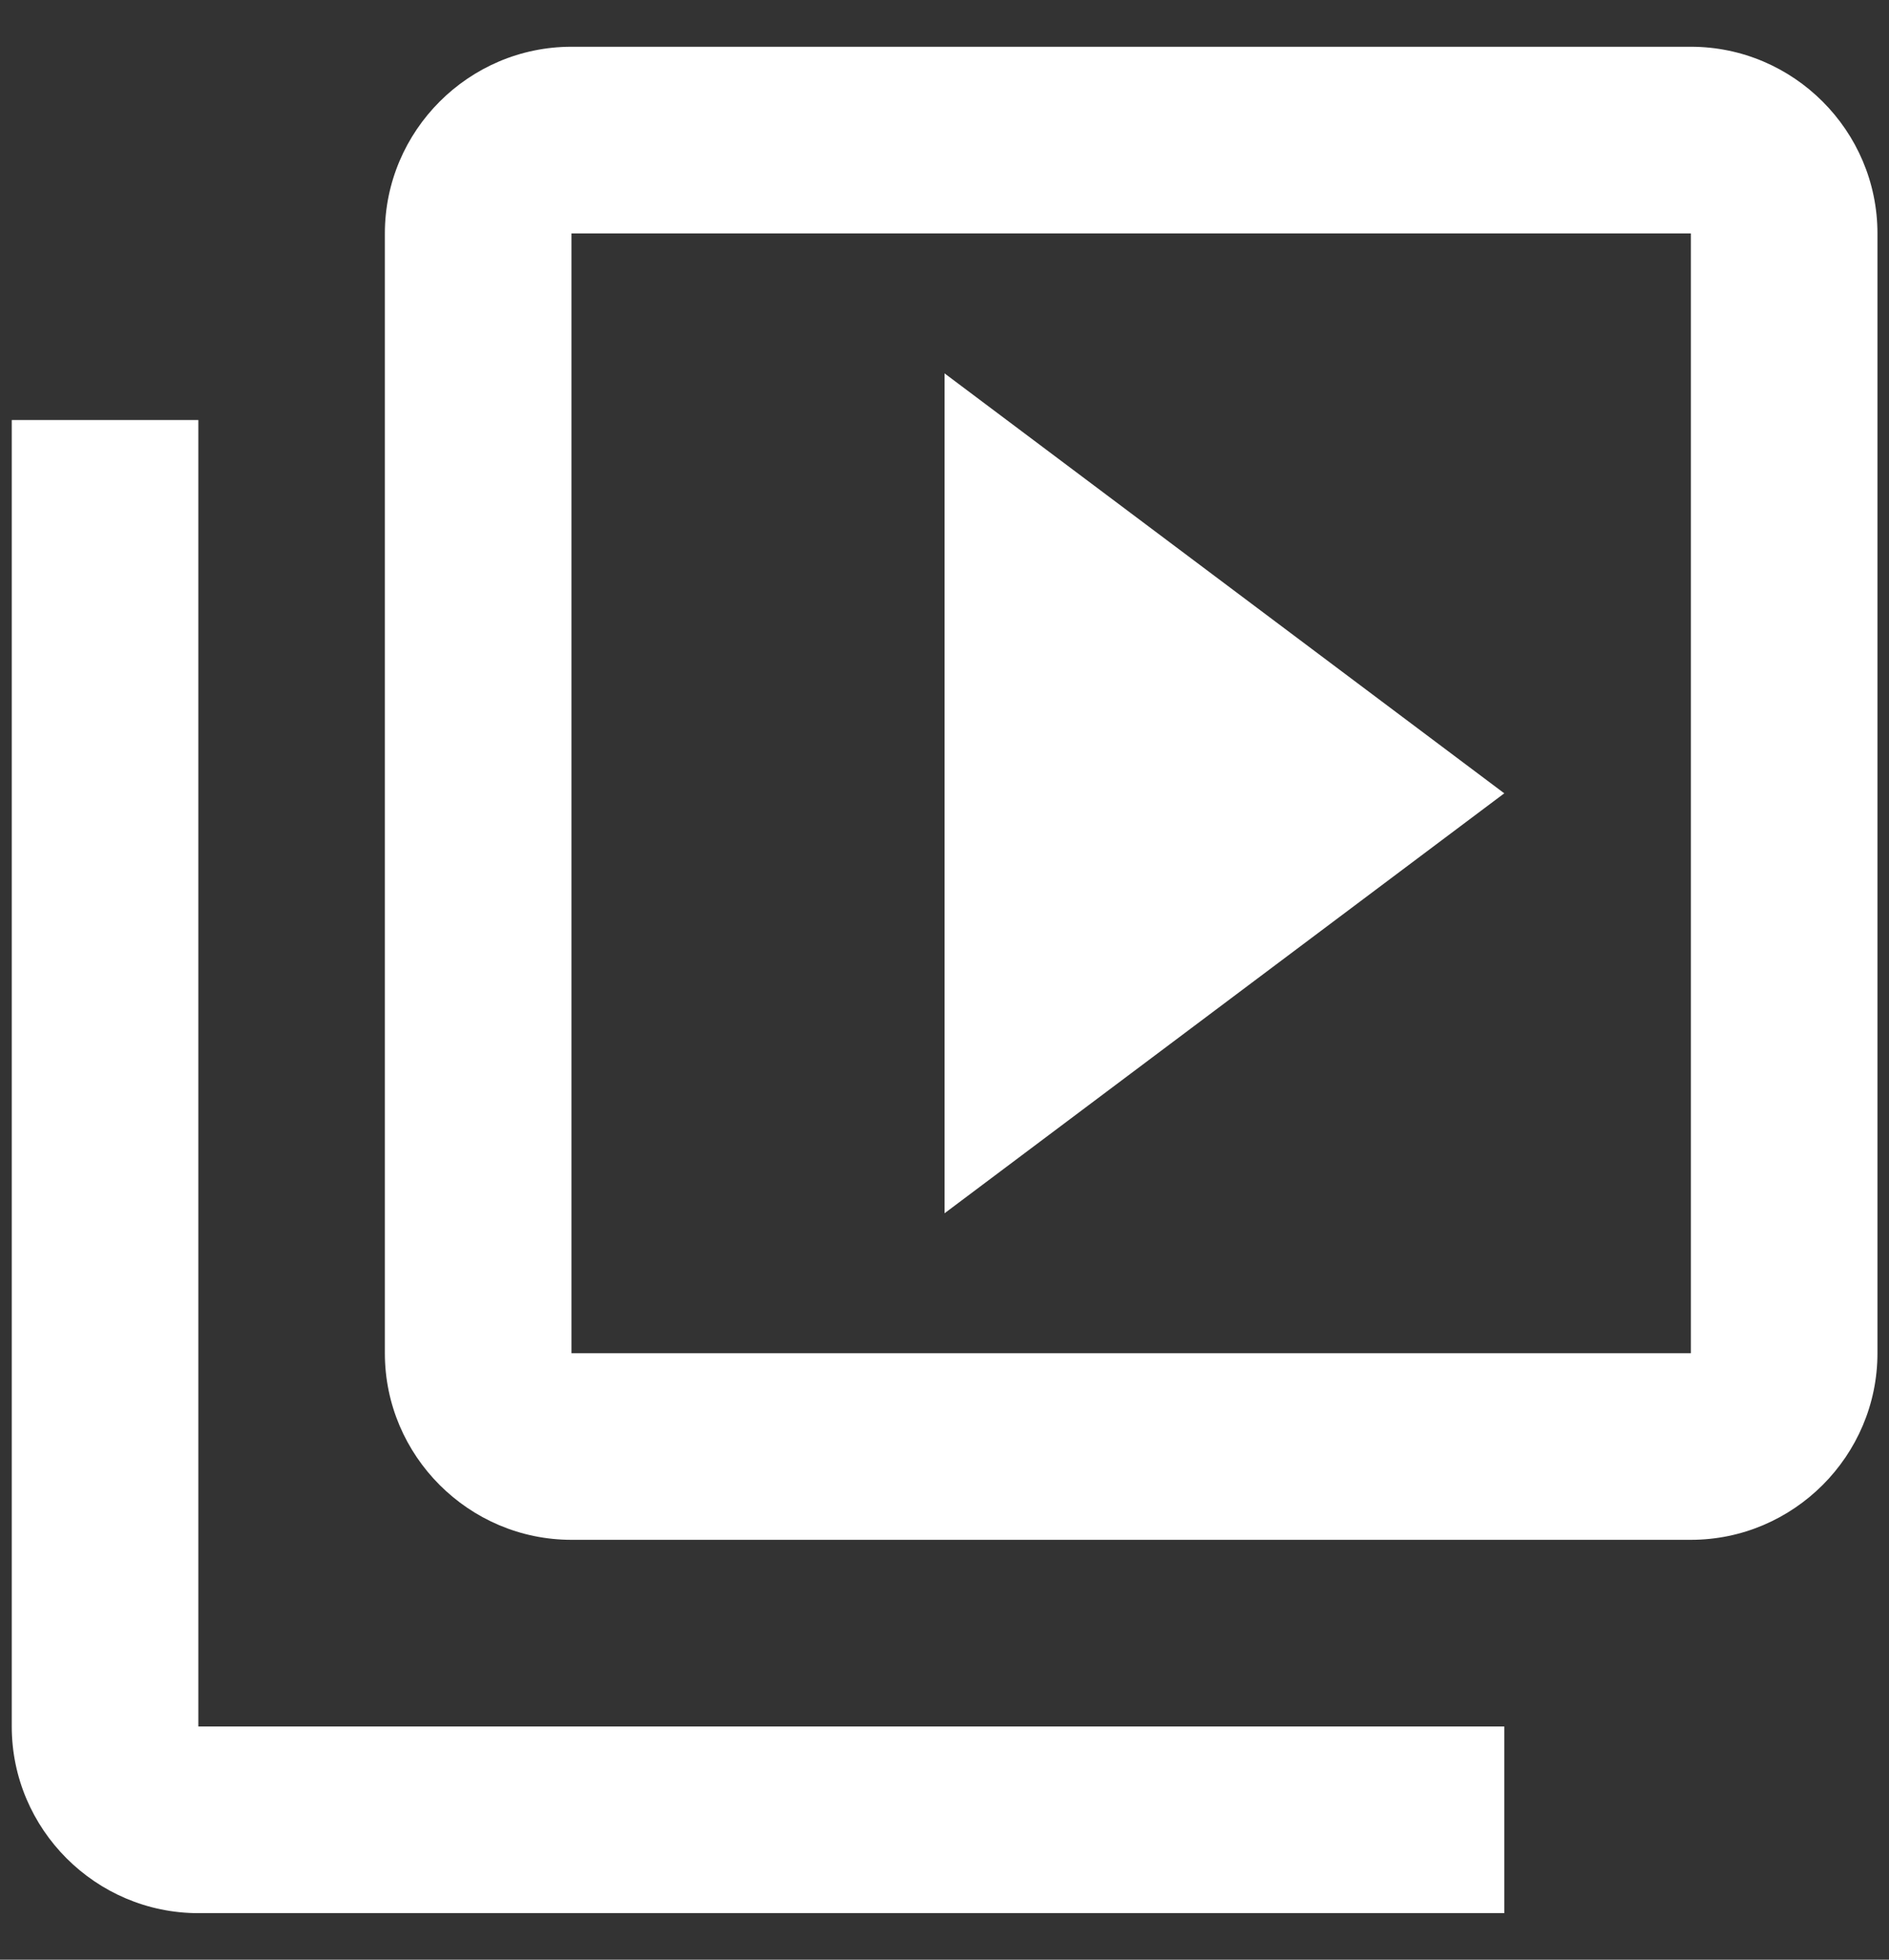 <svg width="27" height="28" viewBox="0 0 27 28" fill="none" xmlns="http://www.w3.org/2000/svg">
<rect x="0" y="0" width="27" height="28" fill="#333333" stroke="none"/>
<path d="M2.835 6.001H0.168V24.668C0.168 26.135 1.368 27.335 2.835 27.335H21.501V24.668H2.835V6.001ZM24.168 0.668H8.168C6.701 0.668 5.501 1.868 5.501 3.335V19.335C5.501 20.801 6.701 22.001 8.168 22.001H24.168C25.635 22.001 26.835 20.801 26.835 19.335V3.335C26.835 1.868 25.635 0.668 24.168 0.668ZM24.168 19.335H8.168V3.335H24.168V19.335ZM13.501 5.335V17.335L21.501 11.335L13.501 5.335Z" fill="white"/>
</svg>
